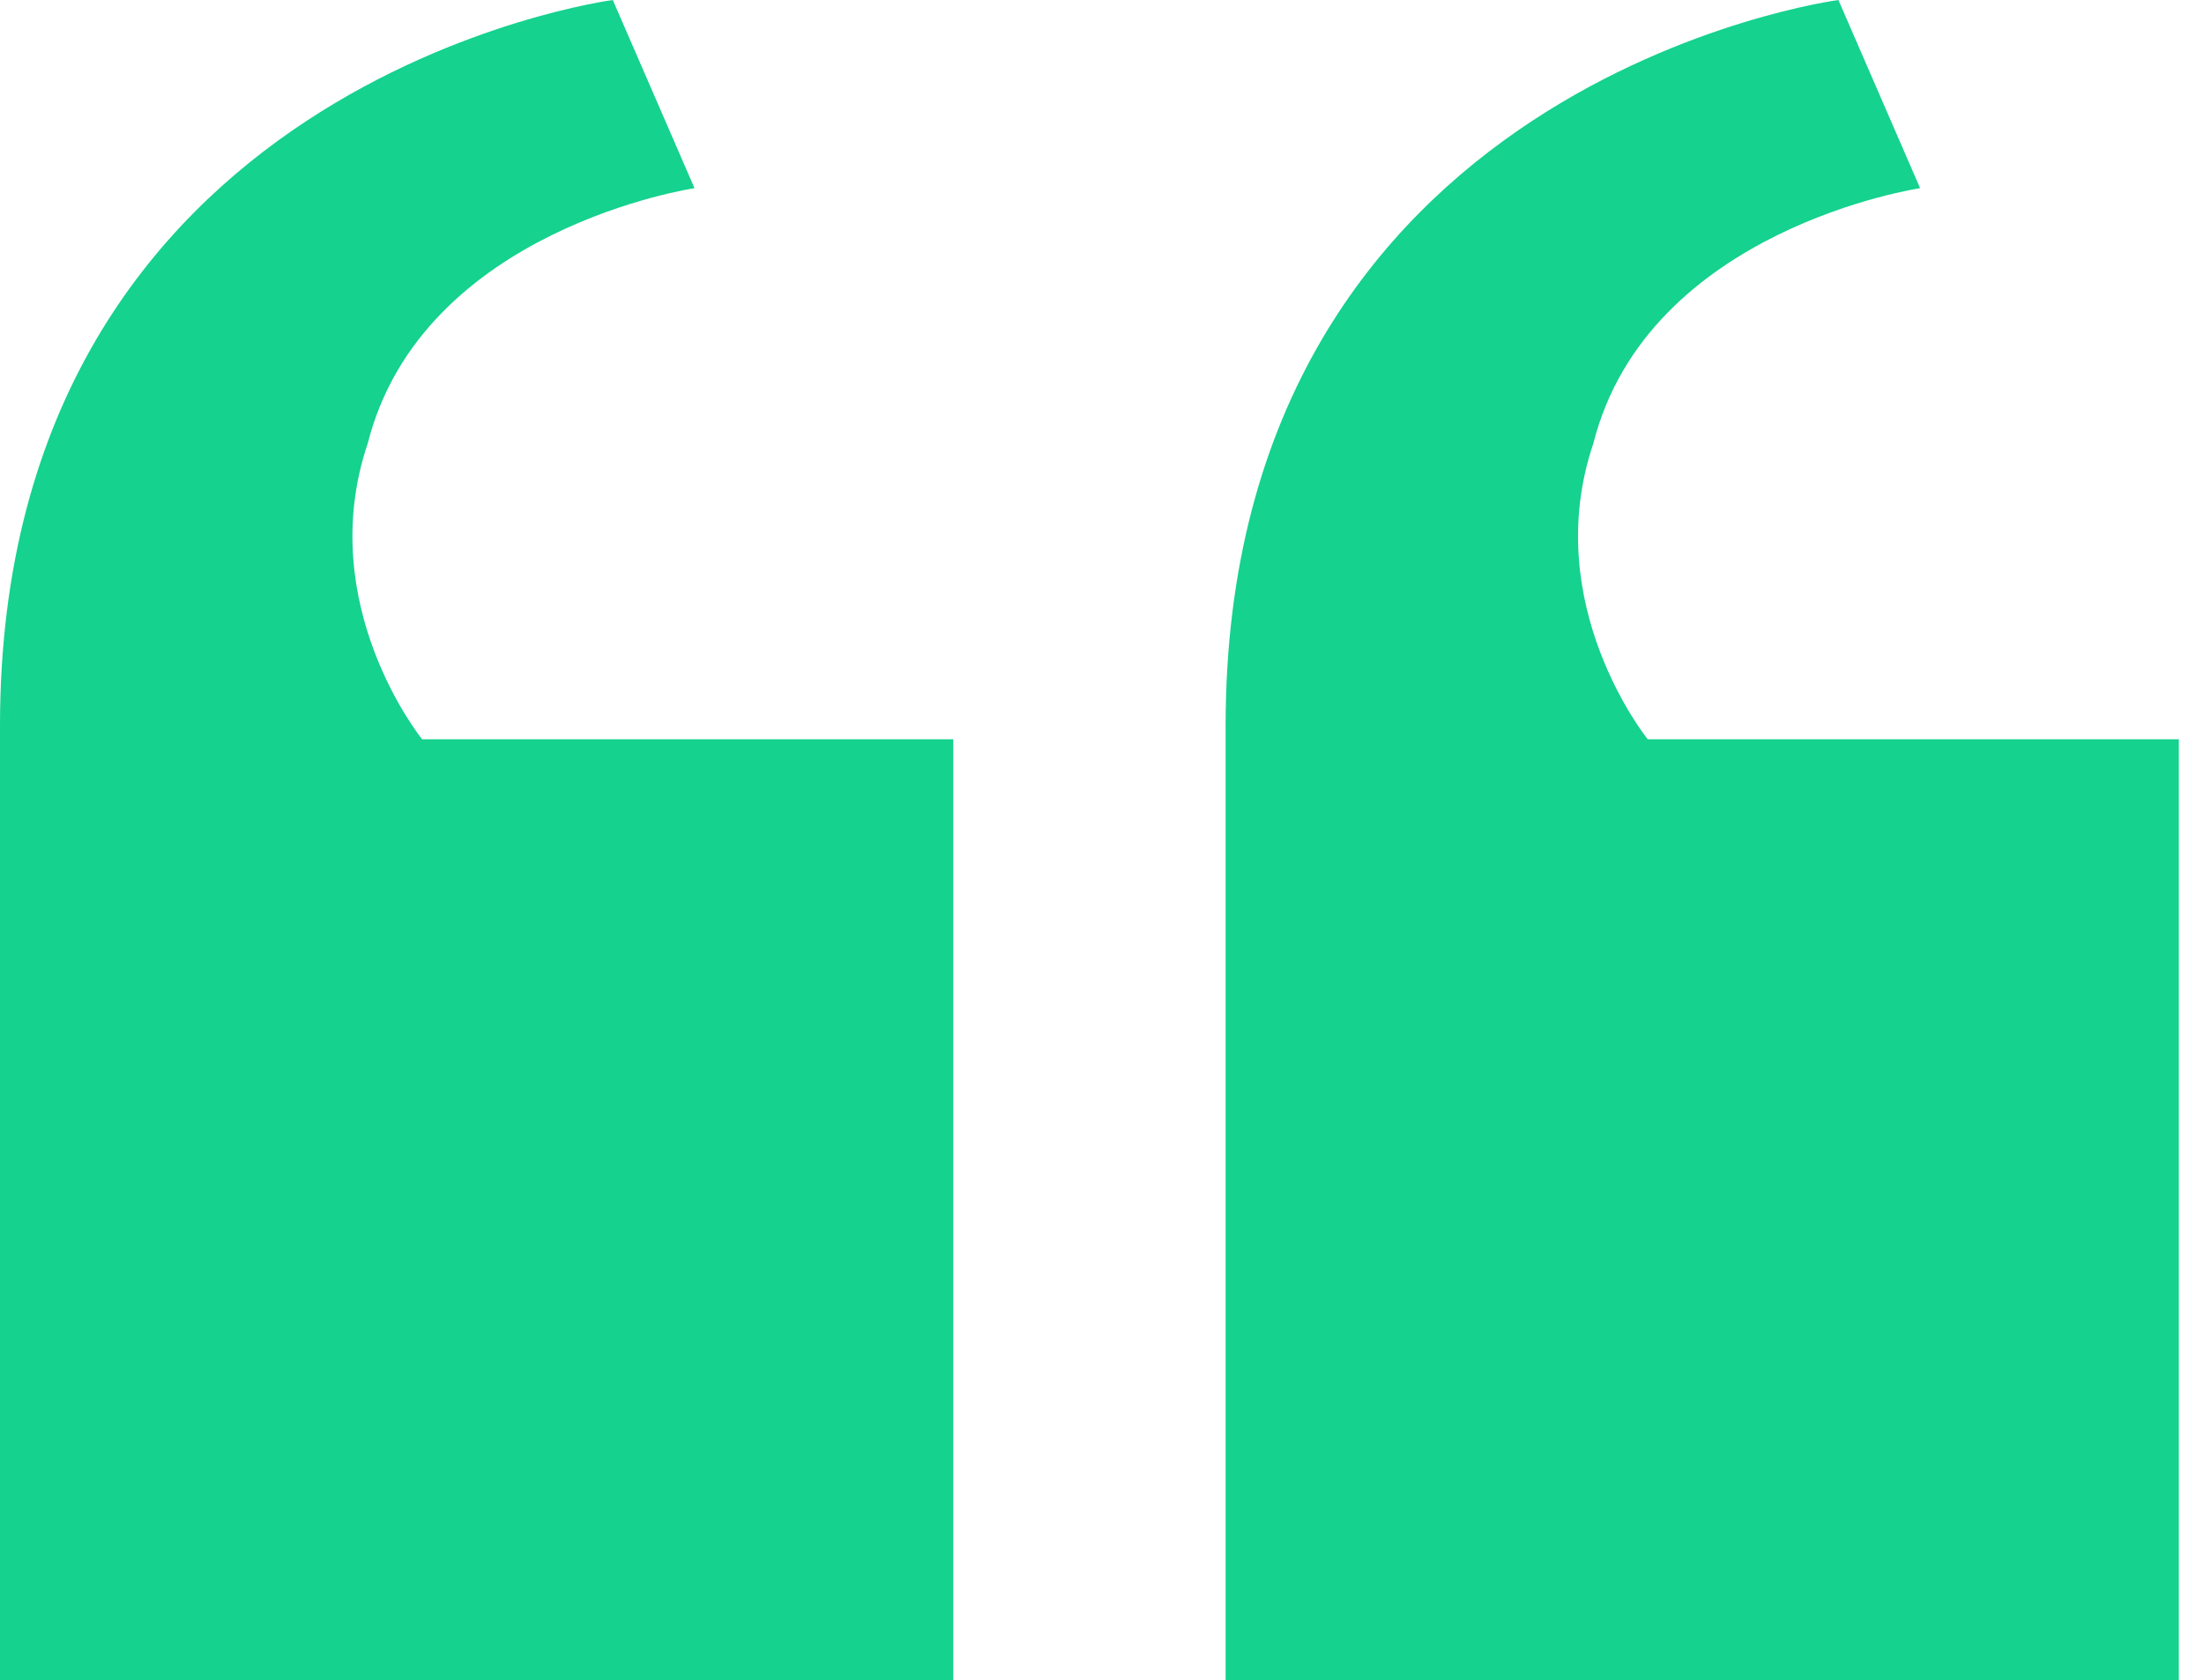 <svg width="80" height="61" viewBox="0 0 80 61" fill="none" xmlns="http://www.w3.org/2000/svg">
<path d="M34.601 26.84V61H0V26.352C0 2.928 22.243 0 22.243 0L25.209 6.832C25.209 6.832 15.323 8.296 13.346 16.104C11.369 21.96 15.323 26.84 15.323 26.84H34.601ZM79.087 26.84V61H44.487V26.352C44.487 2.928 66.73 0 66.73 0L69.696 6.832C69.696 6.832 59.81 8.296 57.833 16.104C55.855 21.96 59.81 26.84 59.81 26.84H79.087Z" fill="#15D28E"/>
</svg>
